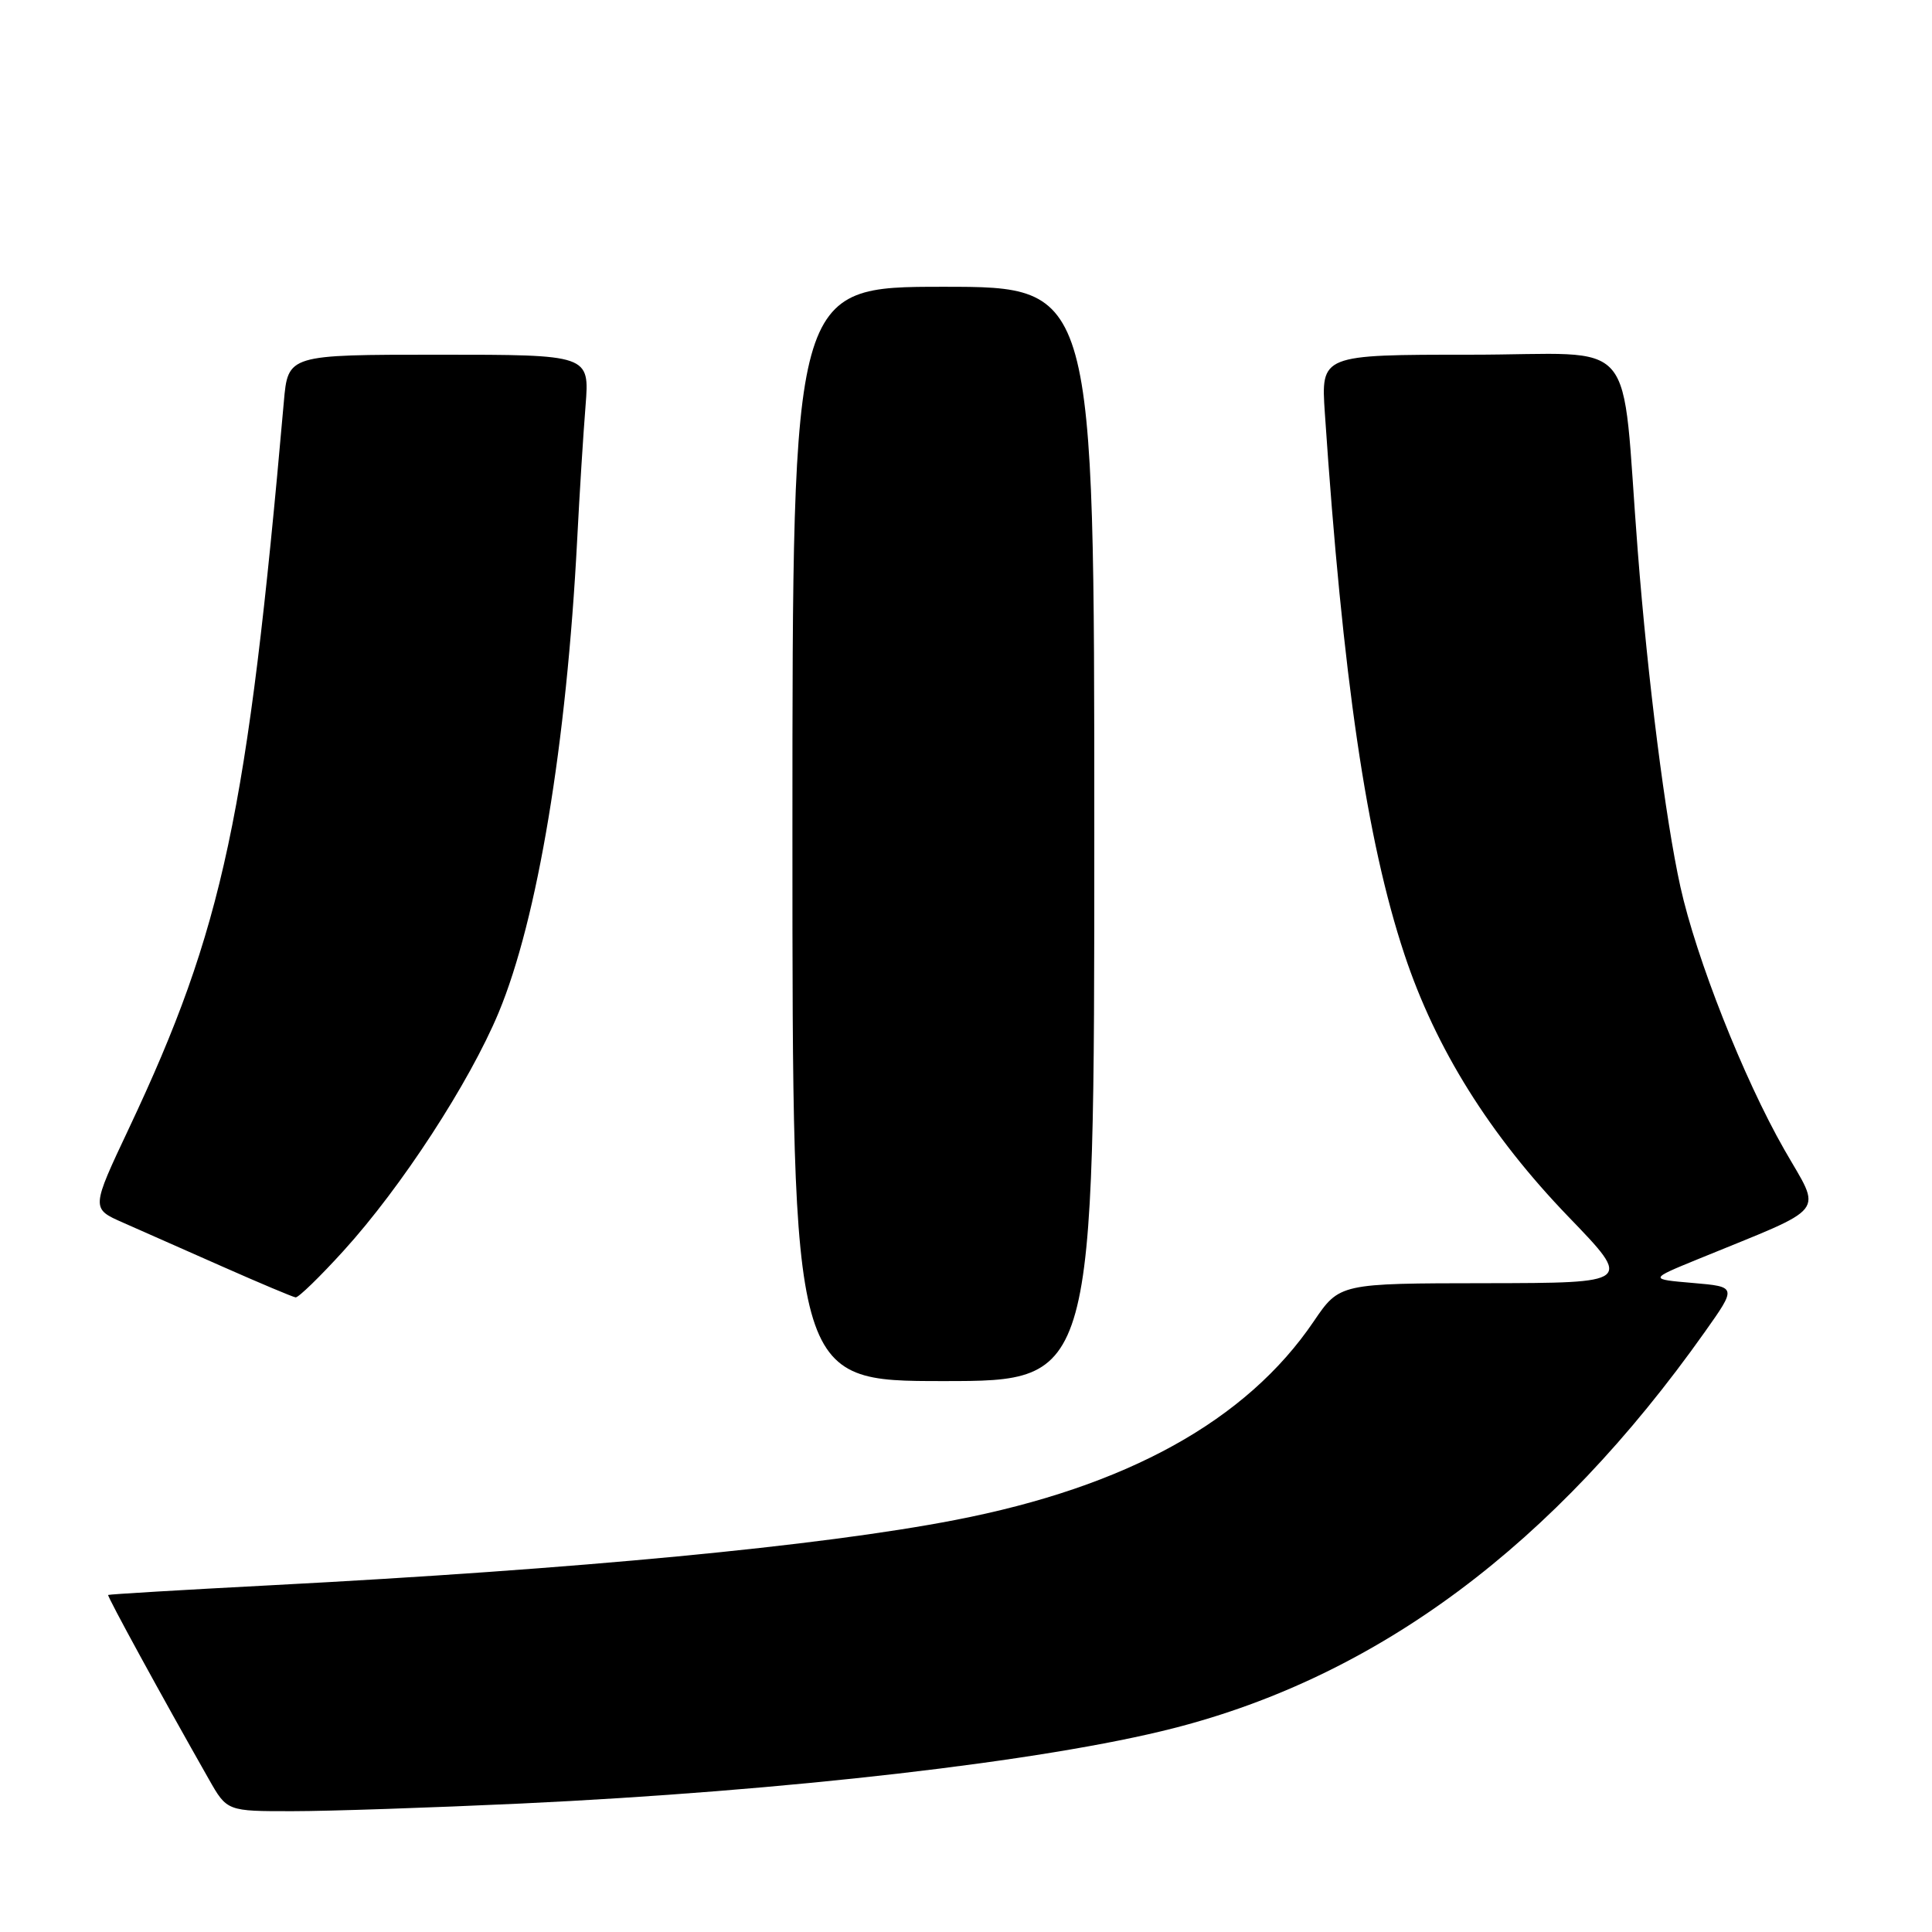 <?xml version="1.0" encoding="UTF-8" standalone="no"?>
<!DOCTYPE svg PUBLIC "-//W3C//DTD SVG 1.1//EN" "http://www.w3.org/Graphics/SVG/1.1/DTD/svg11.dtd" >
<svg xmlns="http://www.w3.org/2000/svg" xmlns:xlink="http://www.w3.org/1999/xlink" version="1.1" viewBox="0 0 256 256">
 <g >
 <path fill="currentColor"
d=" M 69.00 238.98 C 104.08 237.33 138.39 233.38 155.49 229.00 C 182.64 222.06 205.92 204.70 225.89 176.50 C 230.14 170.50 230.14 170.50 224.32 170.00 C 218.50 169.50 218.50 169.50 225.00 166.84 C 242.55 159.65 241.42 161.08 236.42 152.31 C 231.02 142.85 224.77 127.02 222.66 117.50 C 220.68 108.54 218.35 90.20 217.01 73.00 C 214.72 43.67 217.55 47.00 194.93 47.00 C 175.03 47.00 175.03 47.00 175.55 54.75 C 177.92 89.86 181.07 111.33 186.09 126.45 C 190.23 138.94 197.40 150.41 207.84 161.24 C 216.29 170.00 216.29 170.00 196.89 170.03 C 177.50 170.05 177.50 170.05 174.07 175.10 C 165.16 188.24 149.29 197.02 126.50 201.42 C 108.69 204.87 76.53 207.93 36.00 210.05 C 24.17 210.67 14.42 211.25 14.33 211.34 C 14.17 211.49 21.48 224.86 27.67 235.75 C 30.08 240.00 30.08 240.00 38.79 239.99 C 43.58 239.99 57.17 239.53 69.00 238.98 Z  M 145.00 110.50 C 145.00 38.00 145.00 38.00 125.00 38.00 C 105.00 38.00 105.00 38.00 105.00 110.50 C 105.00 183.00 105.00 183.00 125.00 183.00 C 145.00 183.00 145.00 183.00 145.00 110.50 Z  M 45.51 165.75 C 53.19 157.31 62.20 143.46 66.07 134.18 C 71.23 121.78 75.07 98.64 76.48 71.50 C 76.79 65.45 77.29 57.46 77.59 53.75 C 78.12 47.00 78.12 47.00 58.14 47.00 C 38.16 47.00 38.16 47.00 37.61 53.25 C 32.79 107.99 29.59 123.00 17.10 149.48 C 12.07 160.14 12.07 160.14 16.29 162.00 C 18.60 163.02 24.55 165.65 29.50 167.84 C 34.45 170.03 38.80 171.86 39.17 171.91 C 39.53 171.96 42.39 169.19 45.51 165.75 Z "/>
</g>
</svg>